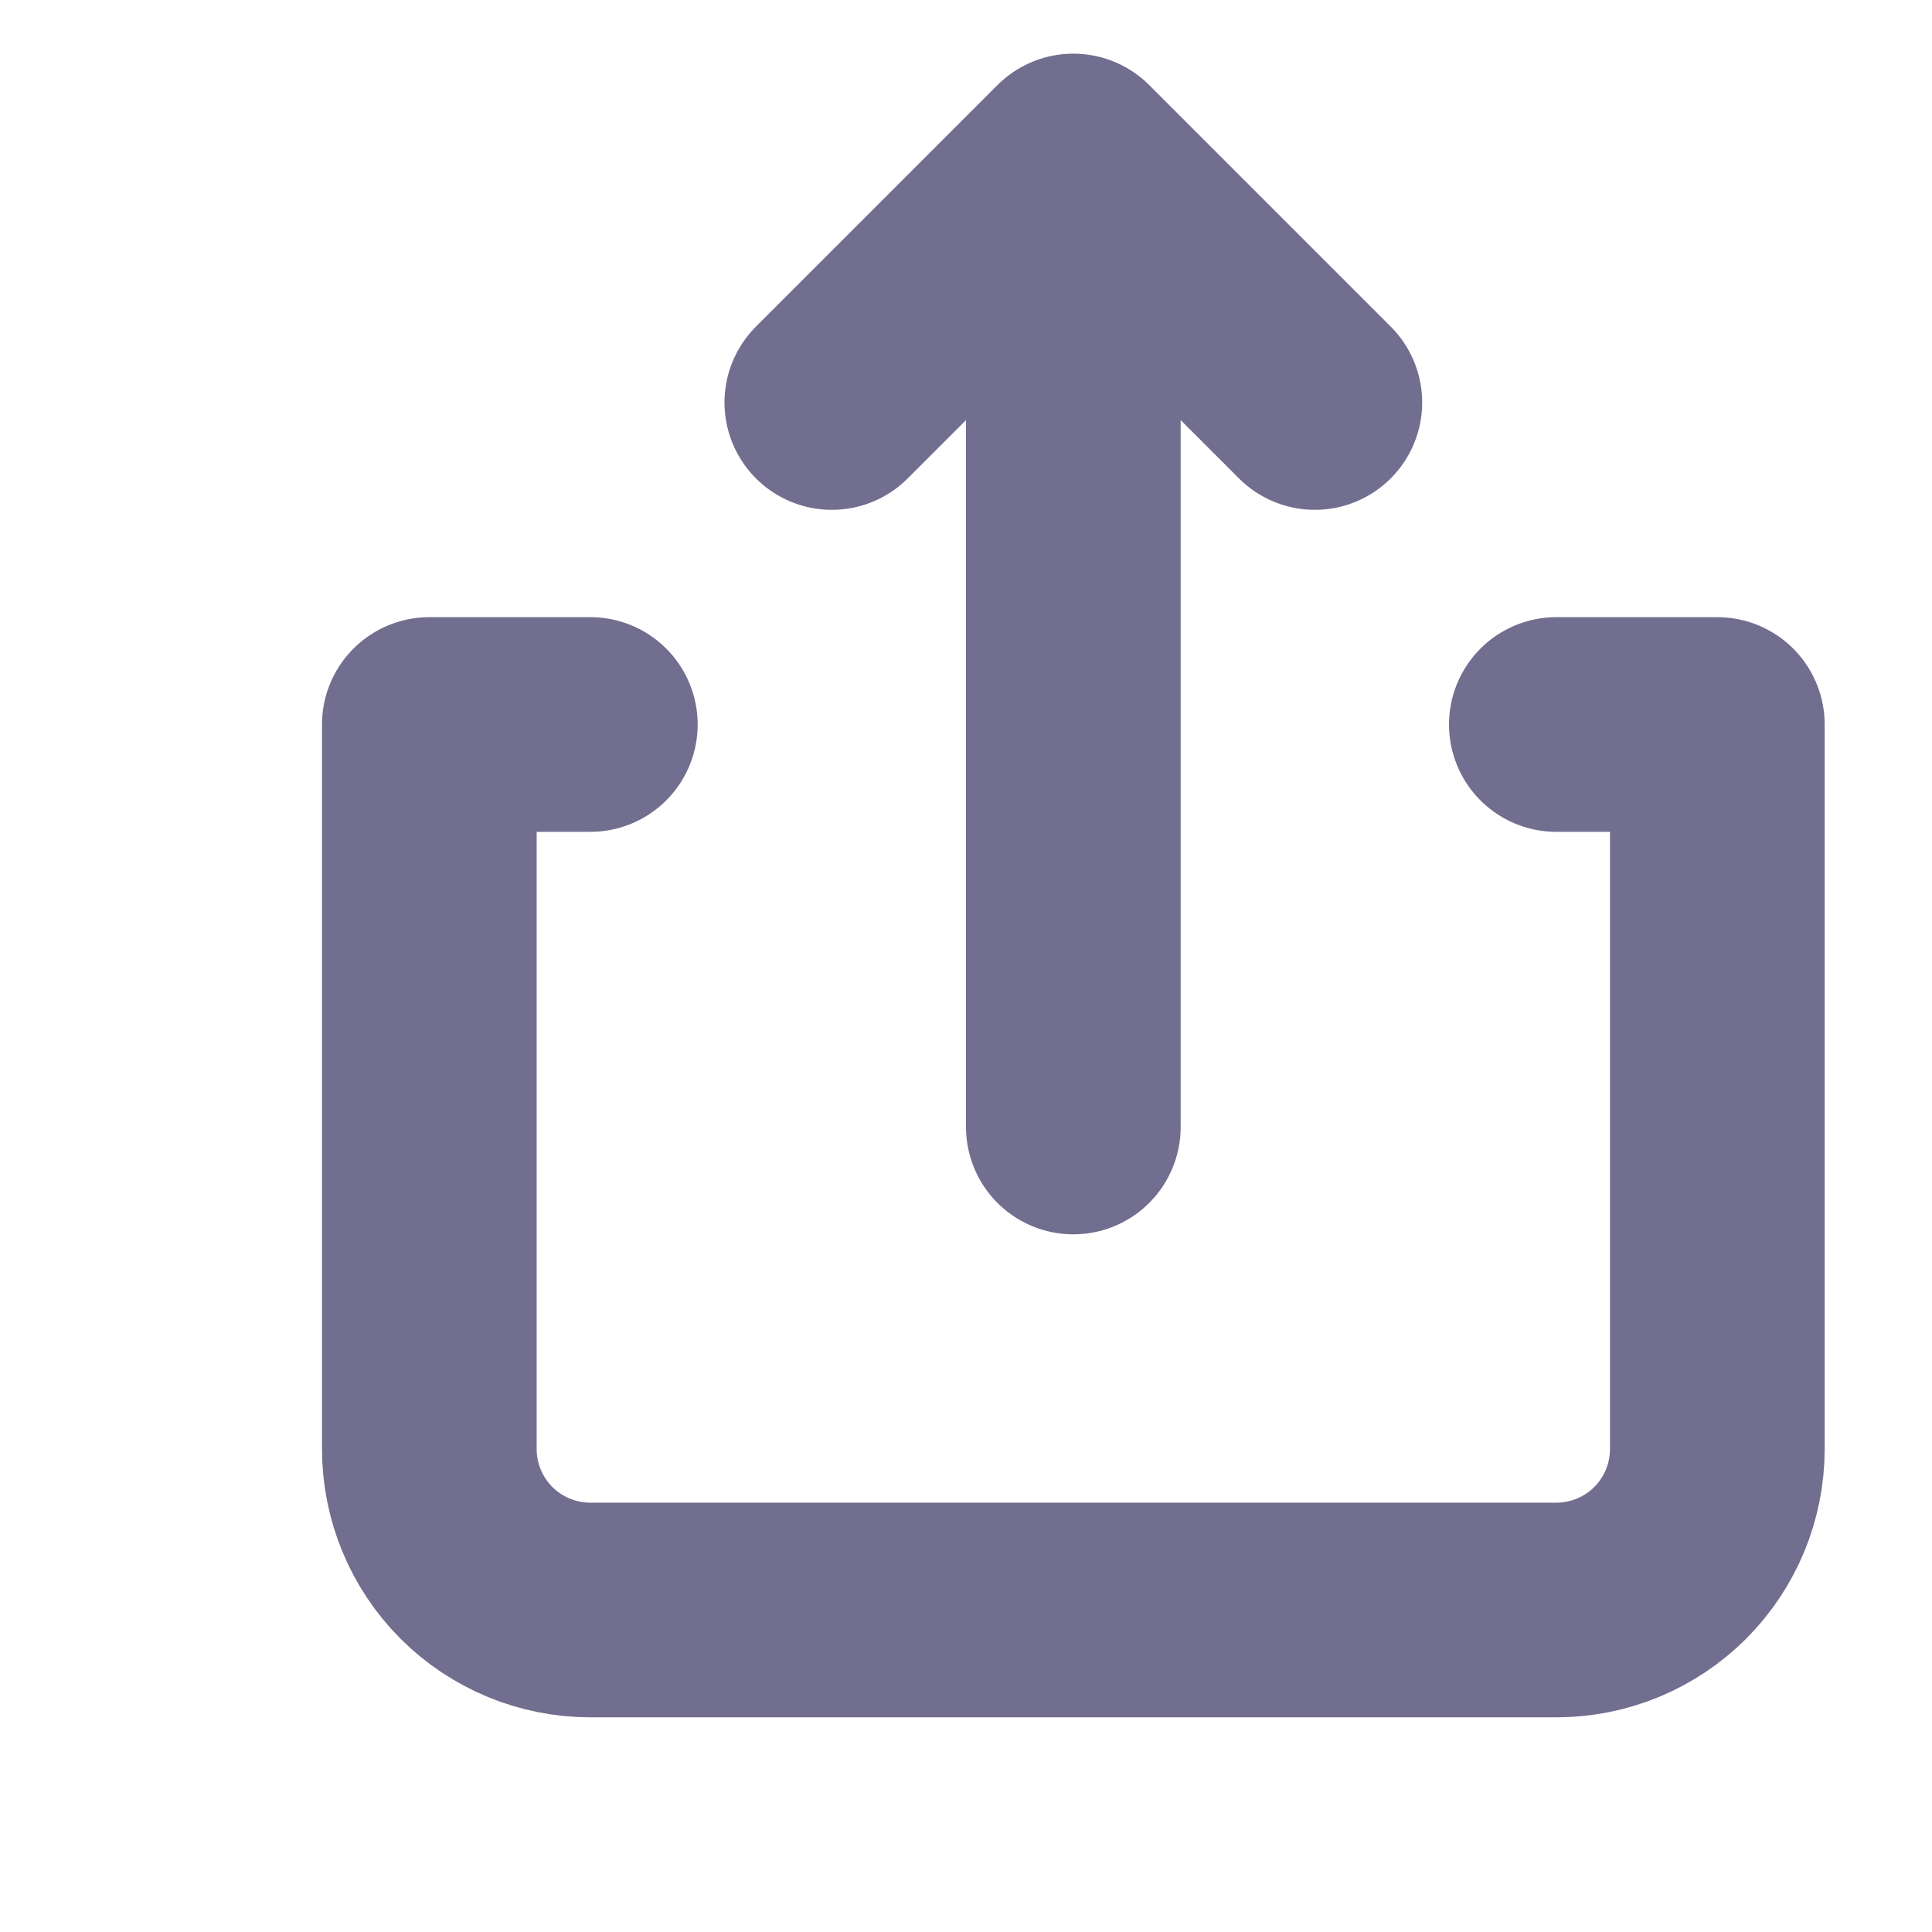 <svg width="18" height="18" viewBox="0 0 18 18" fill="none" xmlns="http://www.w3.org/2000/svg">
<g clip-path="url(#clip0_270_70)">
<path d="M12.25 3.75L10 1.5M10 1.5L7.75 3.75M10 1.5V10.5M5.5 6.75H4V13.5C4 13.898 4.158 14.279 4.439 14.561C4.721 14.842 5.102 15 5.5 15H14.5C14.898 15 15.279 14.842 15.561 14.561C15.842 14.279 16 13.898 16 13.5V6.75H14.5" stroke="#716E90" stroke-width="2" stroke-linecap="round" stroke-linejoin="round"/>
</g>
<defs>
<clipPath id="clip0_270_70">
<rect width="18" height="18" fill="white"/>
</clipPath>
</defs>
</svg>
